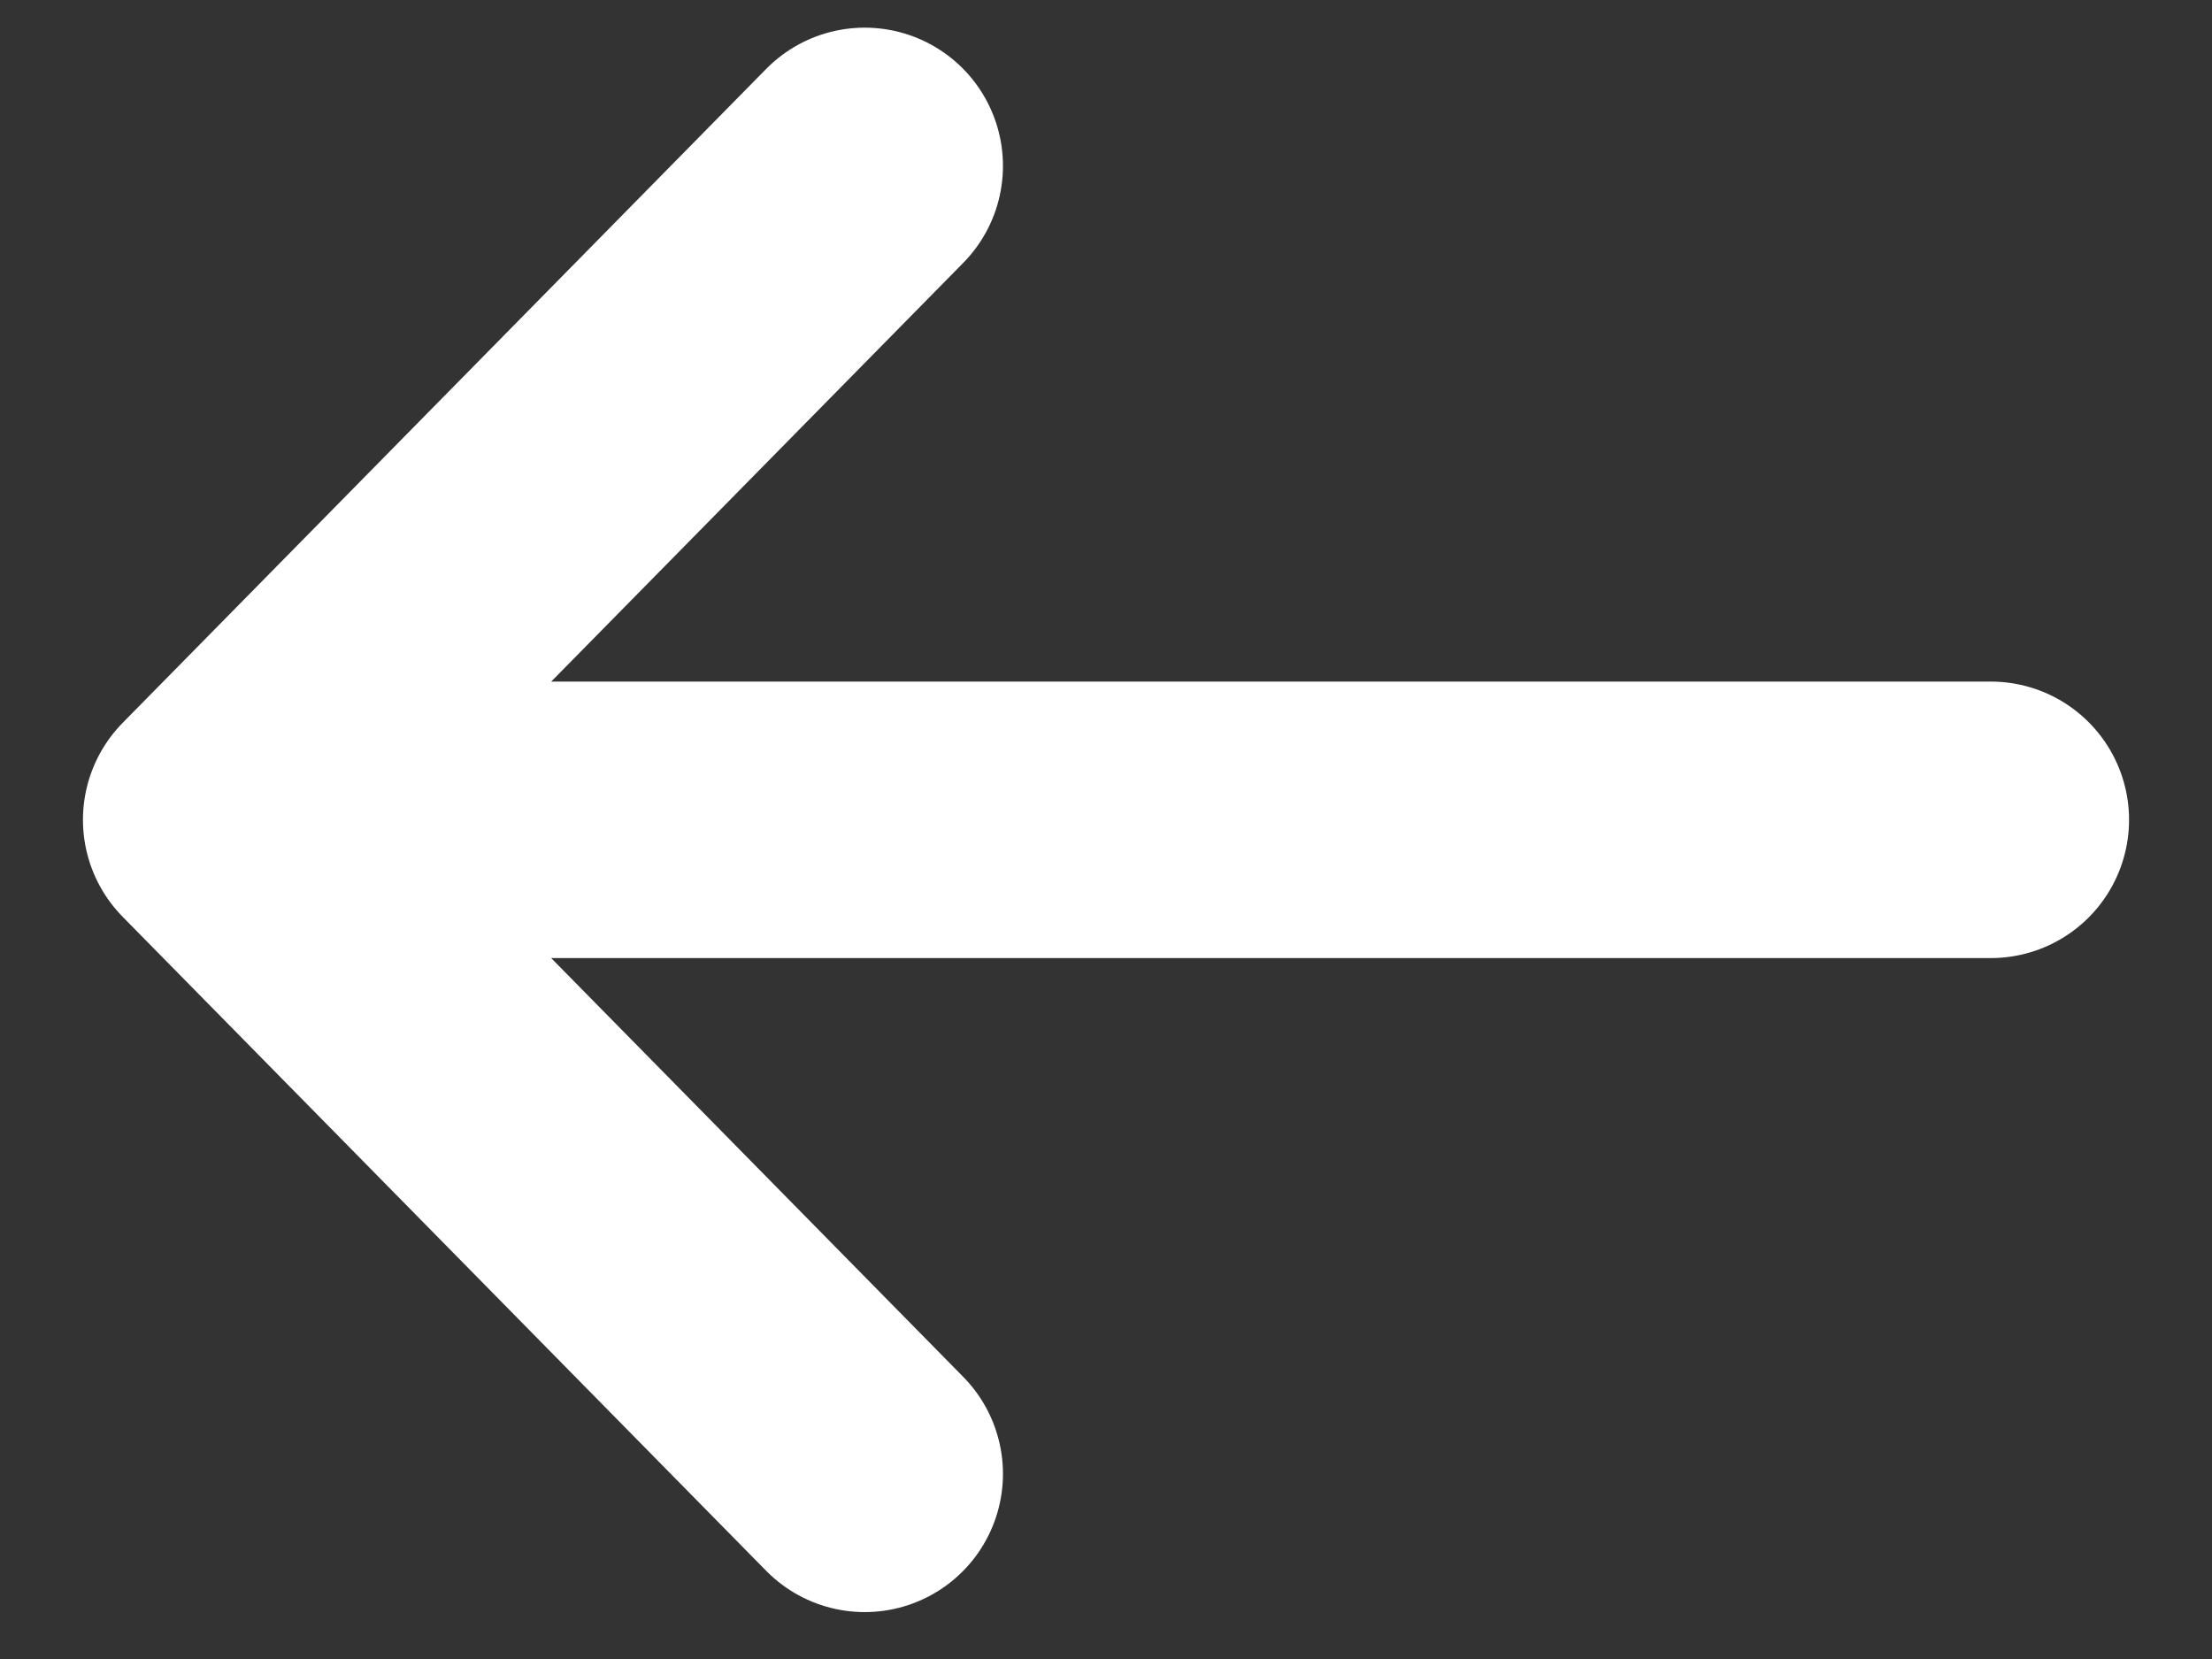 <svg width="24" height="18" fill="none" xmlns="http://www.w3.org/2000/svg"><rect width="100%" height="100%" fill="#333333" stroke="none"/><path d="M21.6 8.895H2.4m0 0L9.382 1.8M2.4 8.895l6.982 7.096" stroke="#fff" stroke-width="3" stroke-linecap="round" stroke-linejoin="round"/></svg>